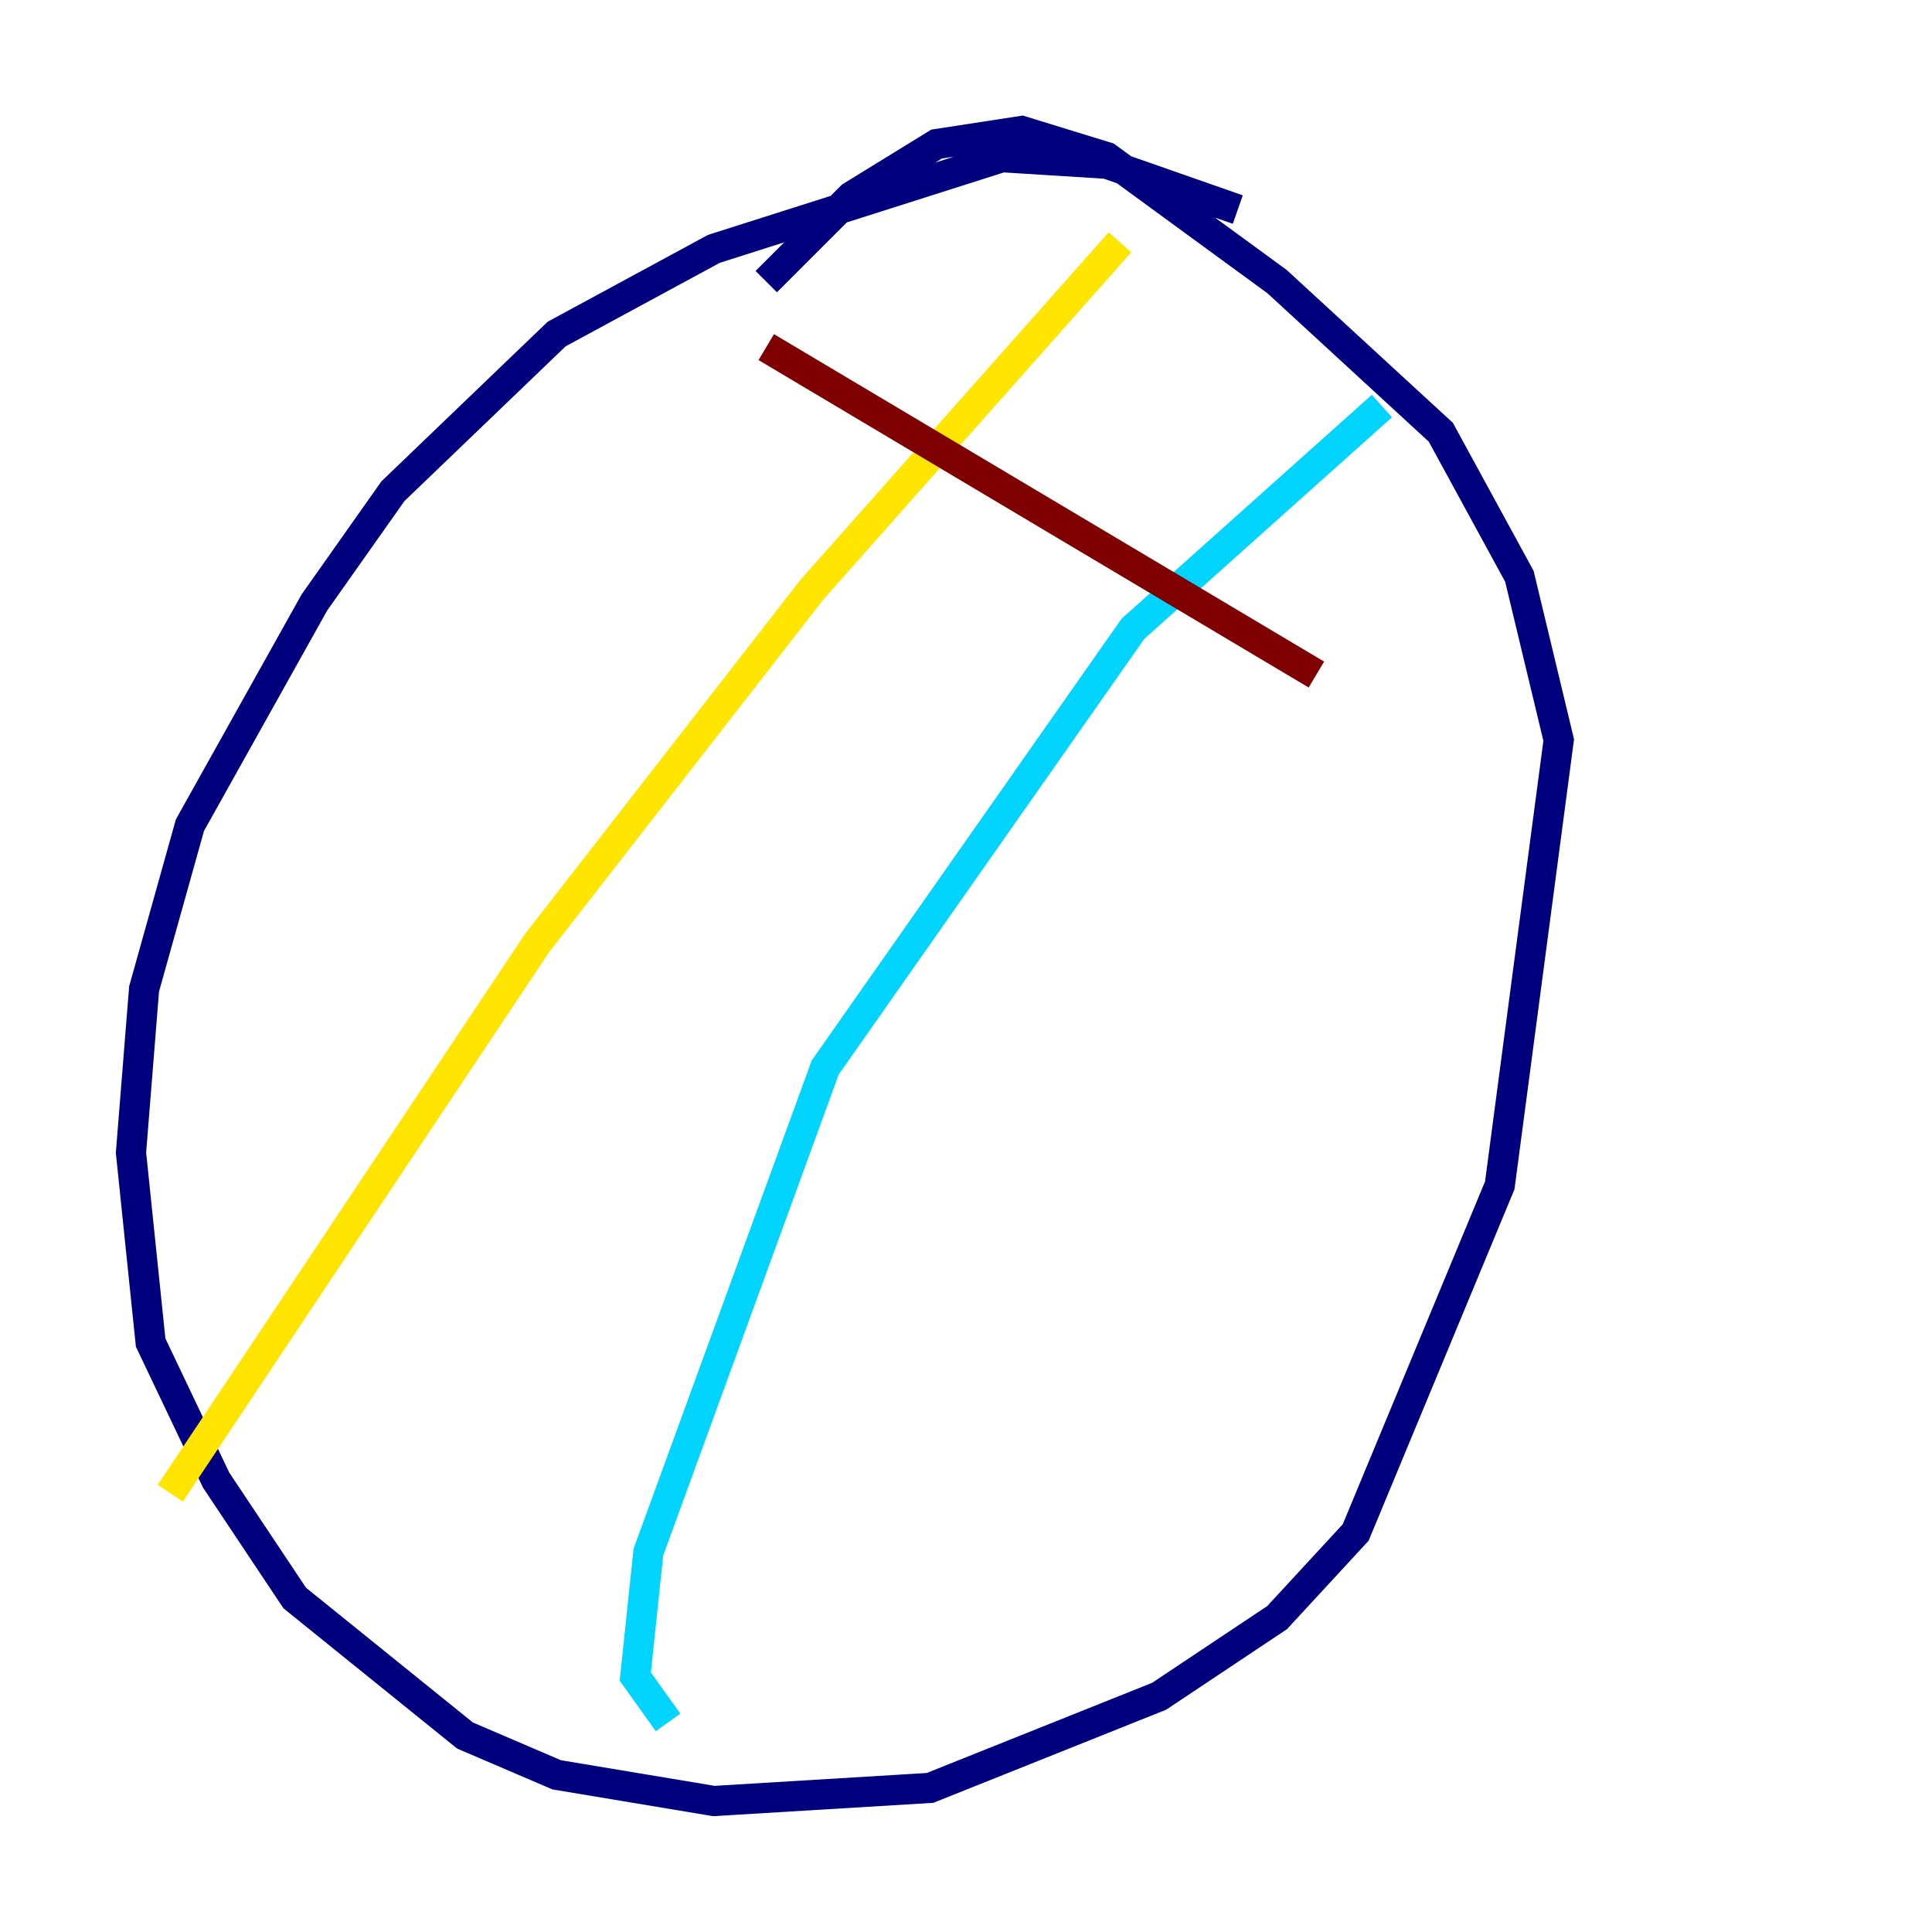 <?xml version="1.0" encoding="utf-8" ?>
<svg baseProfile="tiny" height="128" version="1.2" viewBox="0,0,128,128" width="128" xmlns="http://www.w3.org/2000/svg" xmlns:ev="http://www.w3.org/2001/xml-events" xmlns:xlink="http://www.w3.org/1999/xlink"><defs /><polyline fill="none" points="82.007,13.885 73.329,10.848 66.386,10.414 47.295,16.488 36.881,22.129 26.034,32.542 20.827,39.919 12.583,54.671 9.546,65.519 8.678,76.366 9.98,88.949 14.319,98.061 19.525,105.871 30.807,114.983 36.881,117.586 47.295,119.322 61.614,118.454 76.8,112.38 84.61,107.173 89.817,101.532 99.363,78.536 103.268,49.031 100.664,38.183 95.458,28.637 84.61,18.658 73.329,10.414 67.688,8.678 62.047,9.546 56.407,13.017 50.766,18.658" stroke="#00007f" stroke-width="2" /><polyline fill="none" points="44.258,114.115 42.088,111.078 42.956,102.834 54.671,70.725 75.064,41.654 91.552,26.902" stroke="#00d4ff" stroke-width="2" /><polyline fill="none" points="11.281,98.929 35.58,62.481 53.803,39.051 74.197,16.054" stroke="#ffe500" stroke-width="2" /><polyline fill="none" points="50.766,22.997 87.214,44.691" stroke="#7f0000" stroke-width="2" /></svg>